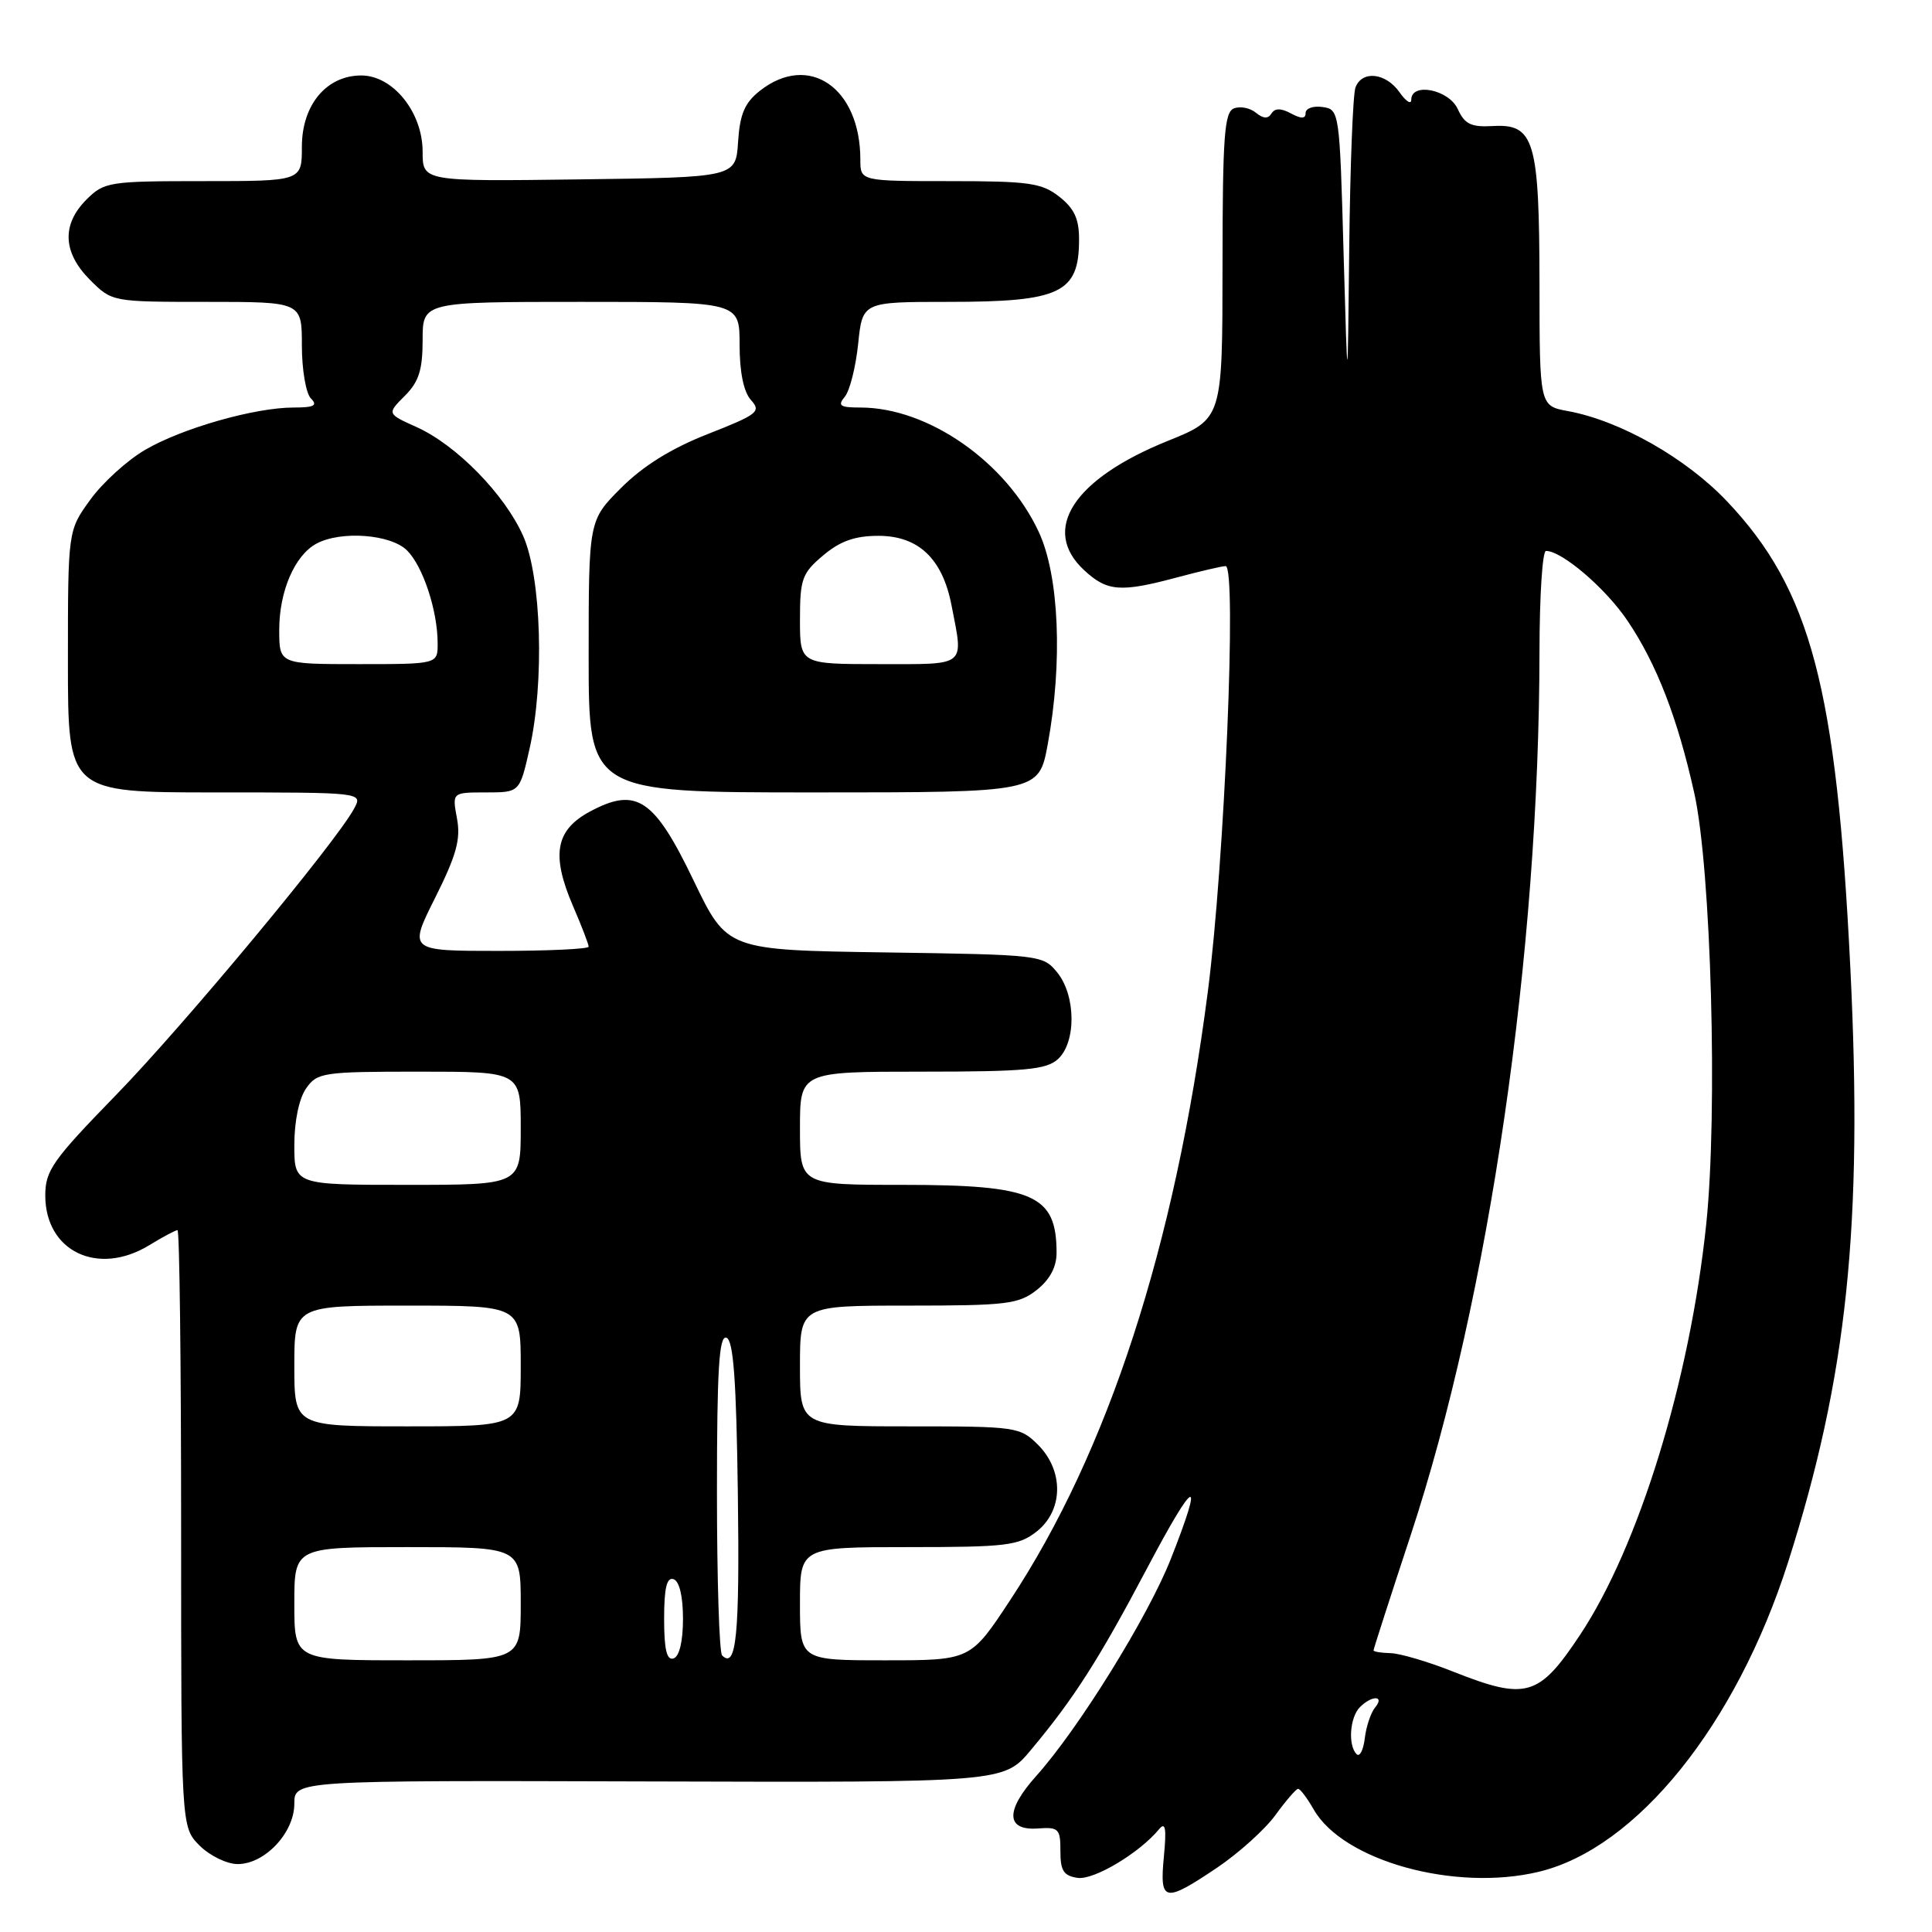 <?xml version="1.0" encoding="UTF-8" standalone="no"?>
<!DOCTYPE svg PUBLIC "-//W3C//DTD SVG 1.1//EN" "http://www.w3.org/Graphics/SVG/1.1/DTD/svg11.dtd" >
<svg xmlns="http://www.w3.org/2000/svg" xmlns:xlink="http://www.w3.org/1999/xlink" version="1.1" viewBox="0 0 256 256">
 <g >
 <path fill="currentColor"
d=" M 161.27 247.48 C 164.14 245.54 167.62 242.41 169.00 240.51 C 170.38 238.61 171.72 237.05 172.00 237.03 C 172.28 237.02 173.20 238.25 174.07 239.76 C 177.96 246.58 192.79 250.69 203.90 248.02 C 216.87 244.91 230.05 228.54 236.93 207.00 C 244.76 182.44 246.86 162.42 245.18 128.26 C 243.35 91.08 239.94 78.17 228.87 66.46 C 223.43 60.71 214.71 55.75 207.75 54.47 C 204.00 53.78 204.00 53.78 203.99 37.64 C 203.97 18.61 203.31 16.39 197.83 16.70 C 194.93 16.87 194.08 16.46 193.16 14.45 C 191.98 11.86 187.00 10.87 187.00 13.22 C 187.00 13.89 186.30 13.44 185.44 12.22 C 183.63 9.64 180.48 9.29 179.61 11.58 C 179.27 12.45 178.90 22.01 178.78 32.83 C 178.57 52.50 178.57 52.50 178.03 33.50 C 177.51 14.74 177.47 14.50 175.25 14.18 C 174.01 14.00 173.00 14.36 173.00 14.97 C 173.00 15.75 172.44 15.77 171.06 15.03 C 169.72 14.31 168.92 14.32 168.47 15.05 C 168.03 15.77 167.38 15.73 166.42 14.94 C 165.65 14.30 164.34 14.04 163.51 14.36 C 162.23 14.85 162.00 18.05 161.99 35.22 C 161.98 55.50 161.98 55.50 154.74 58.42 C 142.22 63.47 137.87 70.19 143.65 75.55 C 146.71 78.39 148.47 78.52 156.00 76.50 C 159.03 75.69 161.91 75.02 162.40 75.01 C 163.91 74.99 162.27 114.27 160.03 131.50 C 155.67 165.17 146.83 192.37 133.83 212.06 C 128.60 220.00 128.60 220.00 117.30 220.00 C 106.00 220.00 106.00 220.00 106.00 212.50 C 106.00 205.00 106.00 205.00 120.37 205.00 C 133.38 205.00 134.98 204.81 137.37 202.93 C 140.90 200.14 140.99 194.90 137.55 191.45 C 135.16 189.07 134.66 189.00 120.55 189.00 C 106.00 189.00 106.00 189.00 106.00 181.00 C 106.00 173.00 106.00 173.00 120.37 173.00 C 133.38 173.00 134.98 172.81 137.37 170.93 C 139.11 169.56 140.00 167.89 140.00 166.01 C 140.00 158.32 137.01 157.00 119.55 157.00 C 106.00 157.00 106.00 157.00 106.00 149.50 C 106.00 142.00 106.00 142.00 122.17 142.00 C 135.82 142.00 138.63 141.74 140.17 140.35 C 142.62 138.13 142.58 131.93 140.09 128.86 C 138.21 126.54 137.87 126.50 117.26 126.20 C 96.34 125.89 96.34 125.89 91.92 116.70 C 86.68 105.79 84.34 104.23 78.18 107.53 C 73.60 109.98 73.01 113.27 75.92 120.04 C 77.07 122.70 78.00 125.12 78.00 125.44 C 78.00 125.75 72.63 126.00 66.07 126.00 C 54.13 126.00 54.13 126.00 57.67 118.94 C 60.49 113.30 61.07 111.19 60.55 108.44 C 59.91 105.00 59.91 105.00 64.38 105.00 C 68.86 105.00 68.86 105.00 70.16 99.25 C 72.16 90.46 71.74 76.44 69.31 70.99 C 66.86 65.49 60.47 58.96 55.20 56.59 C 51.27 54.82 51.27 54.82 53.64 52.45 C 55.50 50.59 56.00 49.02 56.00 45.05 C 56.00 40.00 56.00 40.00 77.00 40.00 C 98.00 40.00 98.00 40.00 98.00 45.67 C 98.00 49.32 98.54 51.94 99.51 53.01 C 100.89 54.54 100.41 54.91 93.82 57.50 C 88.97 59.40 85.22 61.73 82.31 64.64 C 78.00 68.95 78.00 68.95 78.00 86.97 C 78.00 105.00 78.00 105.00 107.83 105.00 C 137.65 105.00 137.65 105.00 138.83 98.63 C 140.83 87.76 140.35 76.29 137.64 70.48 C 133.33 61.21 122.98 54.00 114.01 54.00 C 111.30 54.00 110.95 53.76 111.94 52.57 C 112.60 51.78 113.39 48.63 113.71 45.57 C 114.28 40.00 114.28 40.00 125.71 40.00 C 140.49 40.00 142.96 38.83 142.98 31.82 C 143.00 29.03 142.37 27.65 140.37 26.07 C 138.04 24.24 136.35 24.00 125.87 24.00 C 114.00 24.00 114.00 24.00 114.00 21.15 C 114.00 11.61 107.17 6.93 100.69 12.03 C 98.68 13.61 98.04 15.11 97.80 18.78 C 97.50 23.50 97.50 23.50 76.75 23.77 C 56.00 24.04 56.00 24.04 56.00 20.10 C 56.00 14.87 52.07 10.00 47.87 10.00 C 43.25 10.00 40.00 13.91 40.00 19.45 C 40.00 24.00 40.00 24.00 26.95 24.00 C 14.44 24.00 13.81 24.10 11.45 26.45 C 8.15 29.76 8.32 33.47 11.92 37.08 C 14.84 40.00 14.86 40.00 27.42 40.00 C 40.00 40.00 40.00 40.00 40.00 45.80 C 40.00 48.99 40.54 52.14 41.20 52.80 C 42.13 53.73 41.62 54.00 38.91 54.00 C 33.75 54.00 24.10 56.75 19.21 59.62 C 16.85 61.00 13.58 63.97 11.96 66.22 C 9.00 70.30 9.00 70.30 9.00 87.65 C 9.00 105.00 9.00 105.00 28.54 105.00 C 48.07 105.00 48.07 105.00 46.93 107.13 C 44.55 111.58 24.33 135.90 15.36 145.11 C 6.98 153.72 6.00 155.10 6.00 158.41 C 6.00 165.81 12.97 169.15 19.77 165.00 C 21.57 163.90 23.26 163.00 23.52 163.00 C 23.79 163.00 24.00 180.80 24.00 202.55 C 24.00 242.09 24.00 242.09 26.45 244.55 C 27.80 245.90 30.07 247.00 31.50 247.00 C 35.10 247.00 39.00 242.84 39.00 239.00 C 39.00 235.91 39.00 235.91 86.00 236.05 C 133.00 236.19 133.00 236.19 136.60 231.88 C 142.32 225.04 145.60 219.90 151.99 207.81 C 158.41 195.66 159.63 195.18 155.13 206.59 C 152.12 214.23 142.87 229.13 137.31 235.32 C 133.18 239.92 133.27 242.60 137.55 242.28 C 140.27 242.08 140.52 242.32 140.51 245.28 C 140.50 247.88 140.94 248.56 142.80 248.83 C 144.97 249.13 151.00 245.52 153.60 242.36 C 154.43 241.36 154.58 242.28 154.22 246.01 C 153.64 252.06 154.26 252.19 161.27 247.48 Z  M 179.75 232.43 C 178.59 231.25 178.86 227.54 180.20 226.20 C 181.79 224.61 183.53 224.65 182.21 226.25 C 181.64 226.94 181.02 228.78 180.84 230.35 C 180.65 231.91 180.16 232.85 179.75 232.43 Z  M 192.50 221.48 C 189.20 220.17 185.49 219.08 184.25 219.05 C 183.01 219.02 182.00 218.86 182.00 218.68 C 182.00 218.51 184.21 211.64 186.92 203.43 C 197.32 171.89 203.96 126.29 203.99 86.25 C 204.00 78.96 204.38 73.00 204.85 73.00 C 206.98 73.00 212.79 77.98 215.68 82.29 C 219.52 88.00 222.29 95.15 224.50 105.09 C 226.74 115.14 227.63 147.46 226.08 162.25 C 223.91 182.95 217.16 204.89 209.36 216.64 C 203.90 224.86 202.24 225.34 192.50 221.48 Z  M 39.00 212.50 C 39.00 205.00 39.00 205.00 54.00 205.00 C 69.00 205.00 69.00 205.00 69.00 212.50 C 69.00 220.00 69.00 220.00 54.00 220.00 C 39.00 220.00 39.00 220.00 39.00 212.50 Z  M 88.00 214.50 C 88.00 210.41 88.35 208.95 89.25 209.25 C 90.02 209.51 90.50 211.52 90.50 214.50 C 90.50 217.48 90.02 219.49 89.25 219.75 C 88.35 220.05 88.00 218.59 88.00 214.50 Z  M 95.68 219.35 C 95.31 218.97 95.00 209.25 95.00 197.75 C 95.00 181.46 95.28 176.93 96.25 177.25 C 97.18 177.56 97.57 182.82 97.77 198.01 C 98.02 216.64 97.57 221.24 95.68 219.35 Z  M 39.00 181.00 C 39.00 173.00 39.00 173.00 54.00 173.00 C 69.00 173.00 69.00 173.00 69.00 181.00 C 69.00 189.00 69.00 189.00 54.00 189.00 C 39.00 189.00 39.00 189.00 39.00 181.00 Z  M 39.00 151.72 C 39.00 148.56 39.63 145.55 40.56 144.22 C 42.03 142.11 42.80 142.00 55.56 142.00 C 69.00 142.00 69.00 142.00 69.00 149.50 C 69.00 157.00 69.00 157.00 54.00 157.00 C 39.00 157.00 39.00 157.00 39.00 151.72 Z  M 37.00 83.45 C 37.00 78.34 39.06 73.57 41.94 72.03 C 45.20 70.29 51.79 70.79 53.94 72.94 C 56.05 75.05 57.99 80.92 57.99 85.25 C 58.00 88.00 58.00 88.00 47.50 88.00 C 37.00 88.00 37.00 88.00 37.00 83.45 Z  M 106.00 82.09 C 106.00 76.72 106.28 75.94 109.08 73.59 C 111.33 71.69 113.29 71.00 116.40 71.00 C 121.70 71.00 124.89 74.03 126.08 80.20 C 127.68 88.45 128.23 88.00 116.50 88.00 C 106.00 88.00 106.00 88.00 106.00 82.09 Z "/>
</g>
</svg>